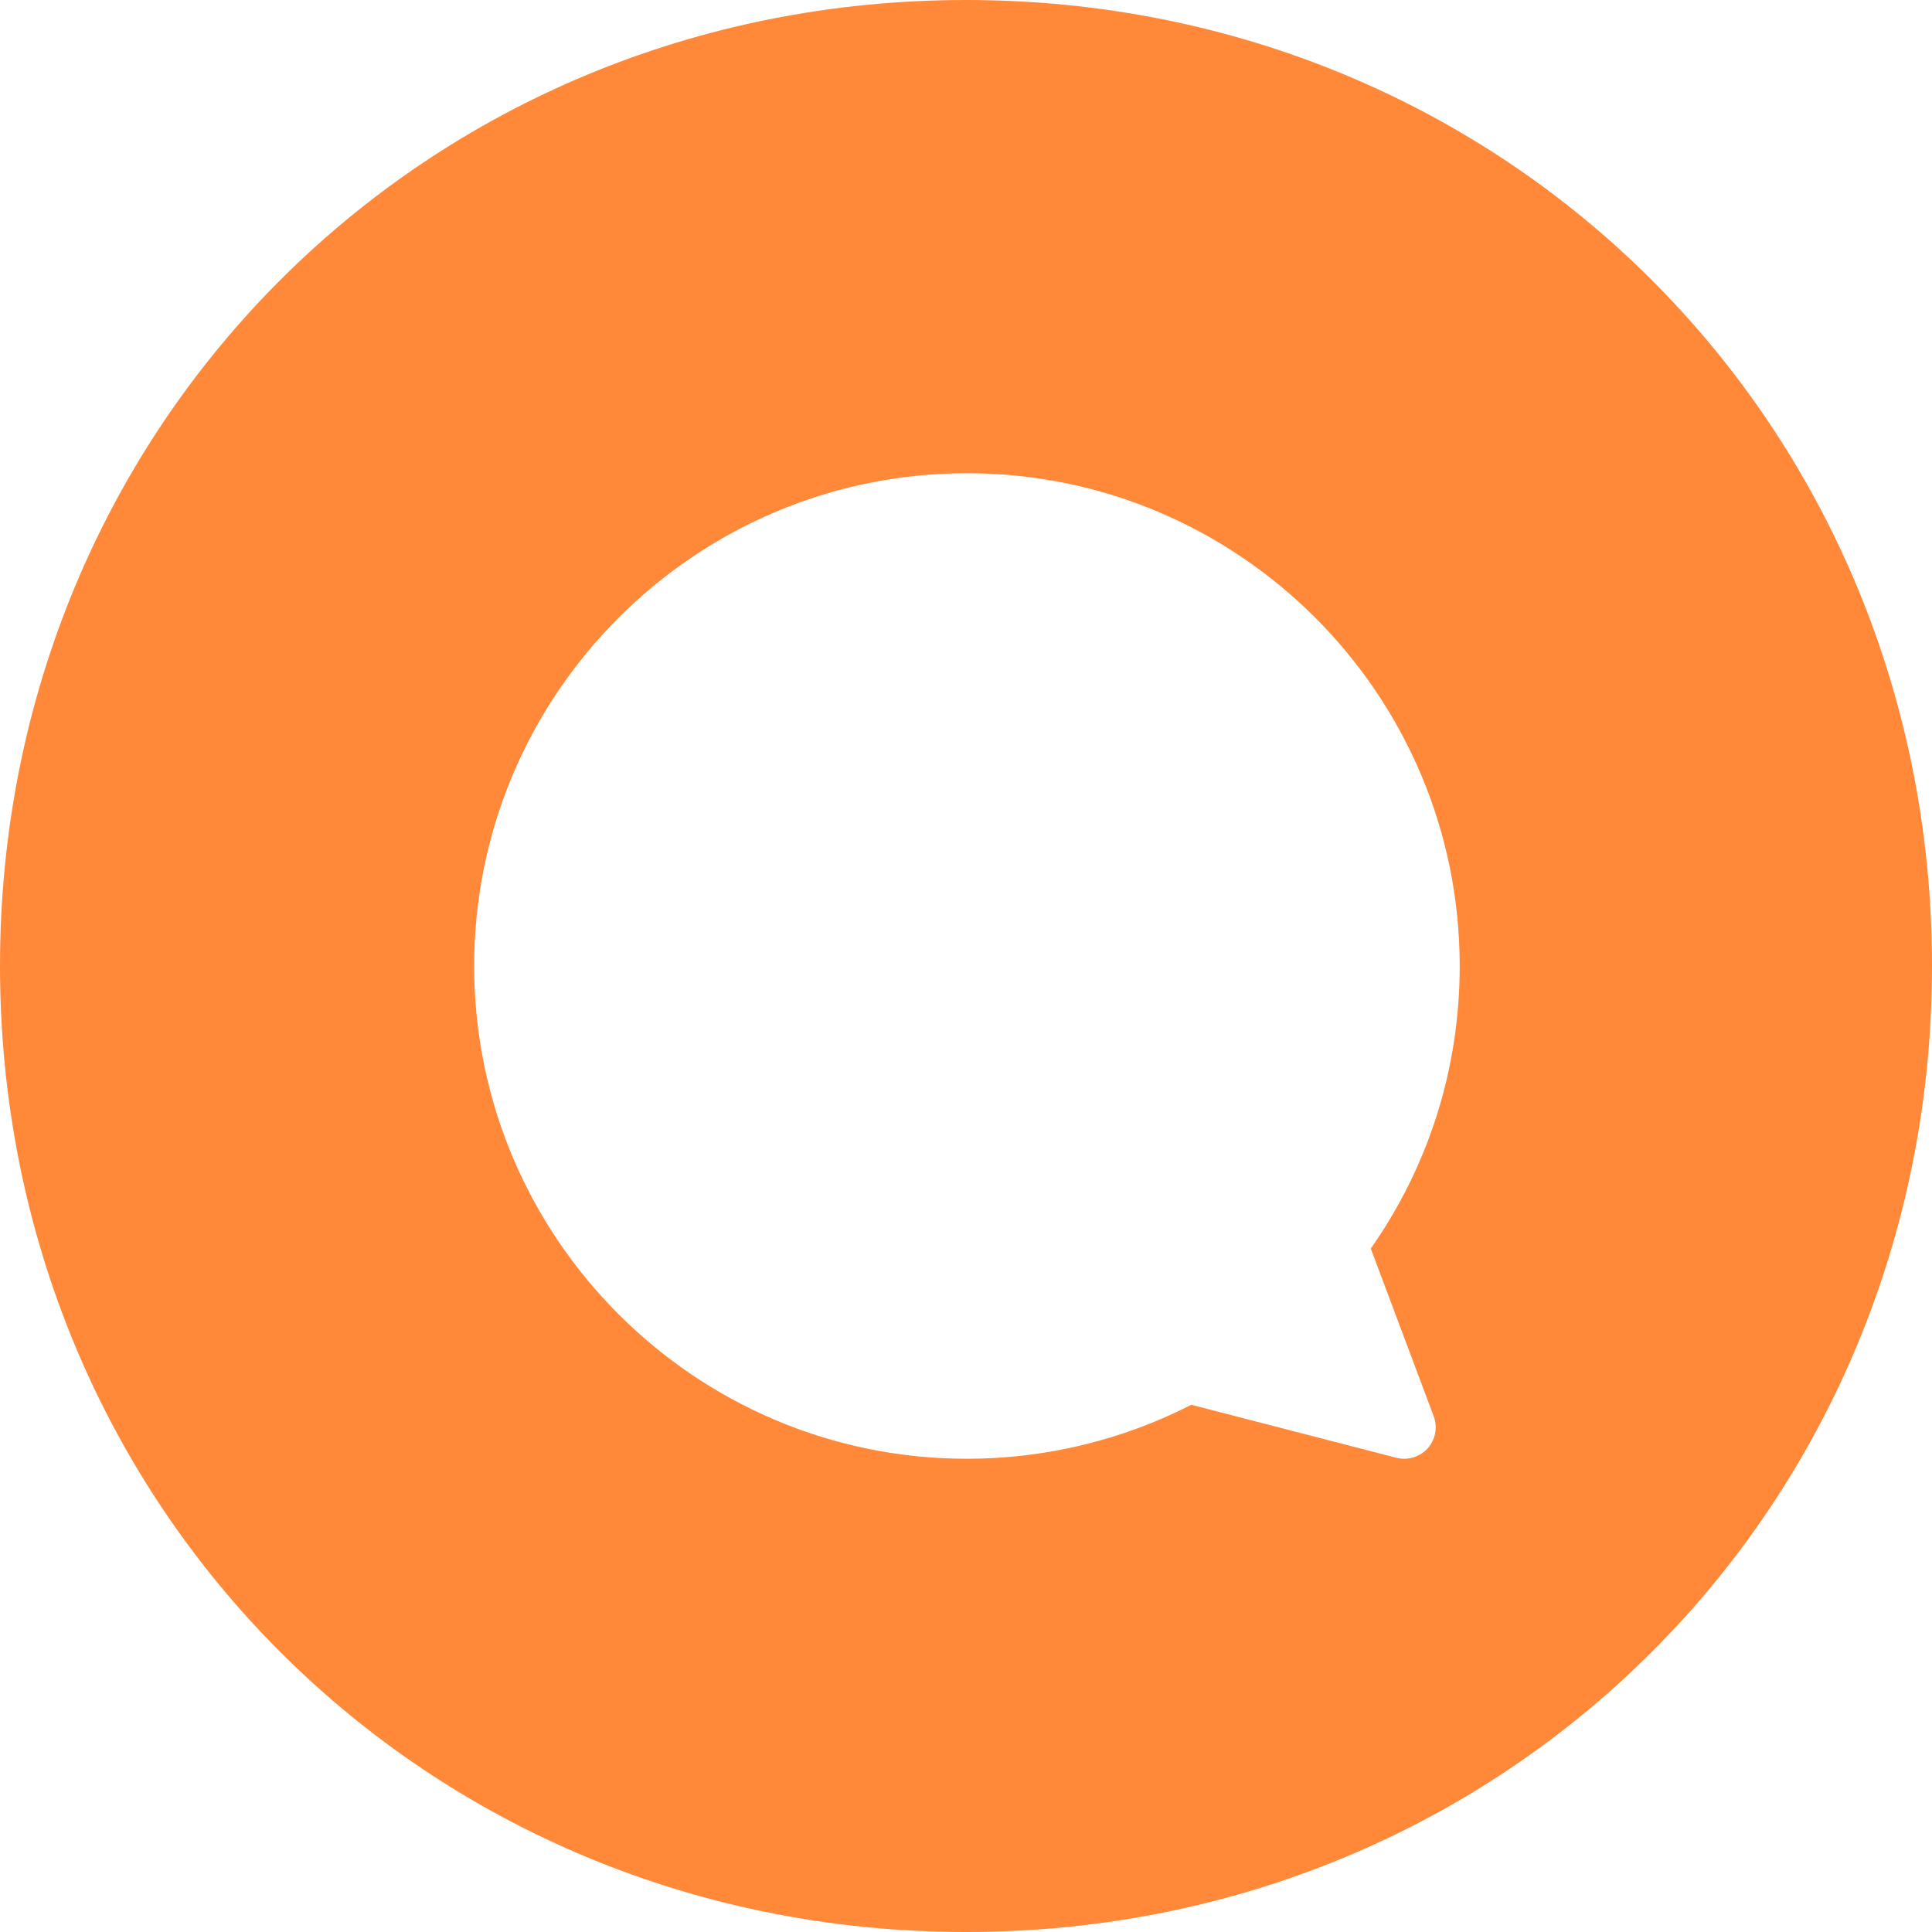 ﻿<?xml version="1.0" encoding="utf-8"?>
<svg version="1.1" xmlns:xlink="http://www.w3.org/1999/xlink" width="35px" height="35px" xmlns="http://www.w3.org/2000/svg">
  <g transform="matrix(1 0 0 1 -30 -205 )">
    <path d="M 35 17.5  C 35 27.3  27.3 35  17.5 35  C 7.7 35  0 27.3  0 17.5  C 0 7.7  7.7 0  17.5 0  C 27.3 0  35 7.7  35 17.5  Z M 25.438 26.427  C 25.598 26.427  25.754 26.359  25.863 26.239  C 26.005 26.08  26.048 25.856  25.973 25.658  L 24.833 22.619  C 25.888 21.113  26.444 19.349  26.444 17.5  C 26.444 12.576  22.441 8.573  17.517 8.573  C 12.593 8.573  8.59 12.576  8.59 17.5  C 8.59 22.424  12.593 26.427  17.517 26.427  C 18.931 26.427  20.33 26.09  21.581 25.449  L 25.297 26.409  C 25.343 26.42  25.392 26.427  25.438 26.427  Z " fill-rule="nonzero" fill="#ff8938" stroke="none" transform="matrix(1 0 0 1 30 205 )" />
  </g>
</svg>